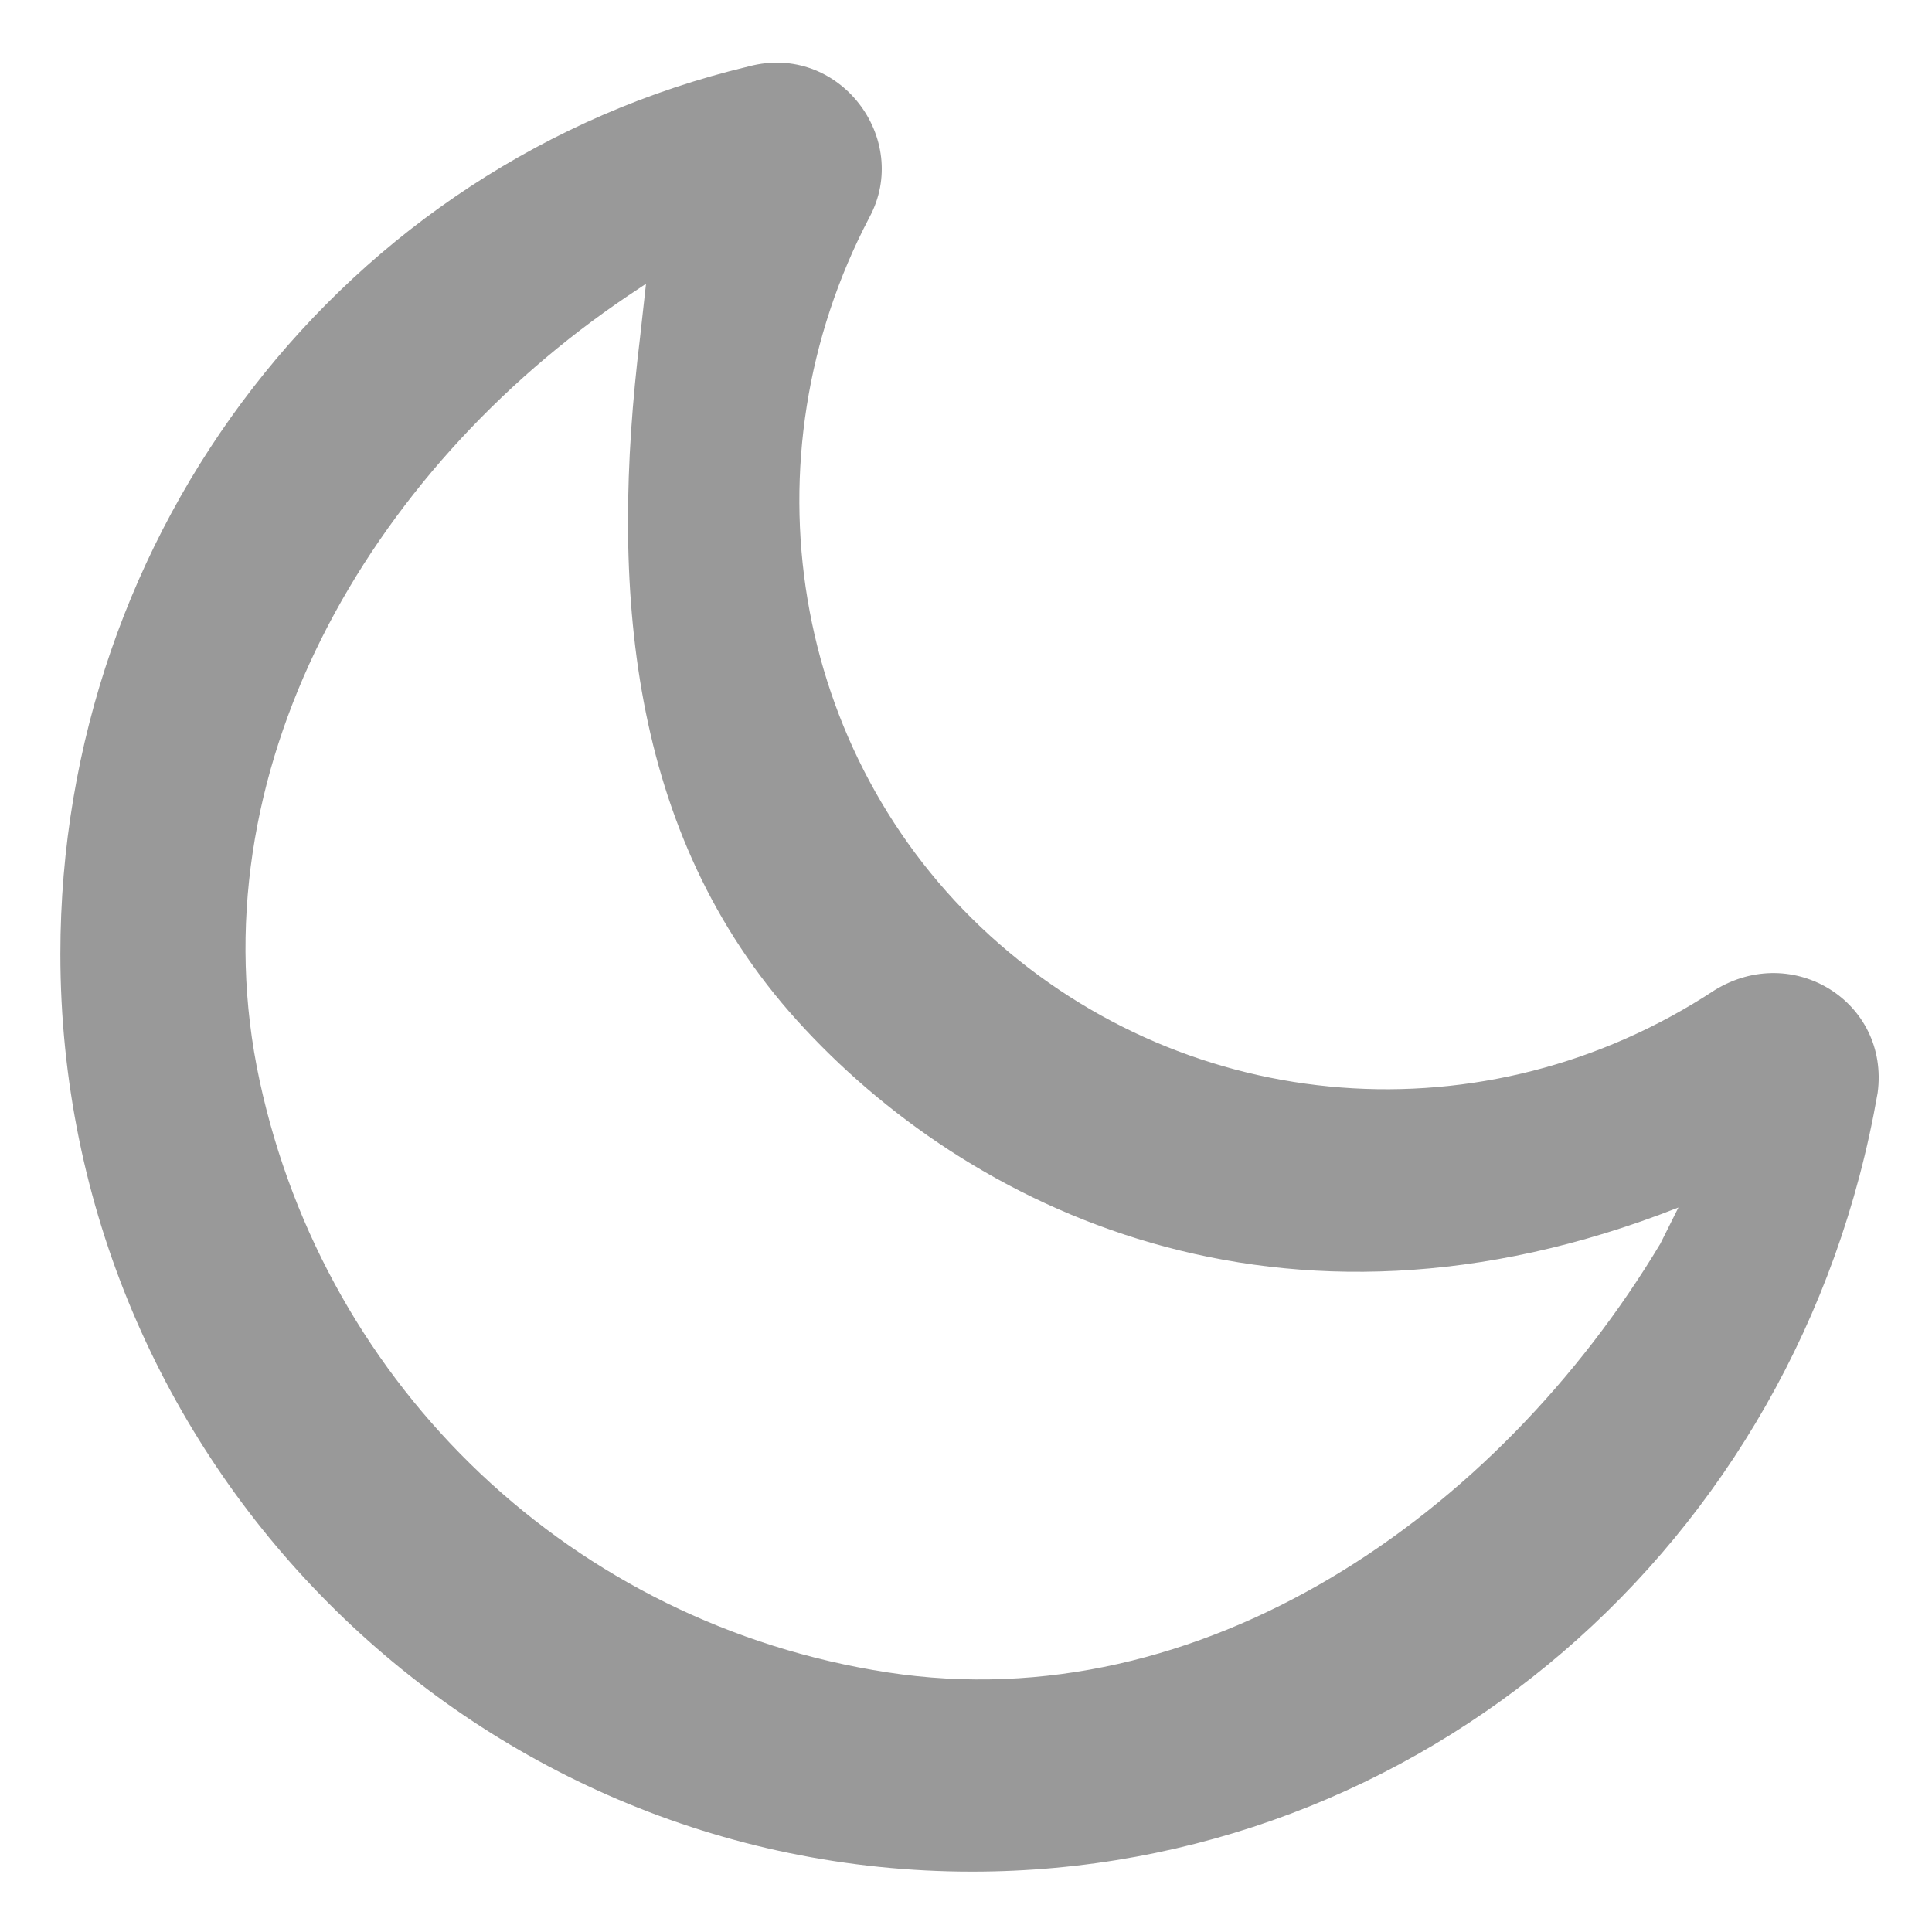 <?xml version="1.0" encoding="utf-8"?>
<!-- Generator: Adobe Illustrator 21.0.0, SVG Export Plug-In . SVG Version: 6.00 Build 0)  -->
<svg version="1.1" id="图层_1" xmlns="http://www.w3.org/2000/svg" xmlns:xlink="http://www.w3.org/1999/xlink" x="0px" y="0px"
	 viewBox="0 0 32 32" style="enable-background:new 0 0 32 32;" xml:space="preserve">
<style type="text/css">
	.st0{fill:#999999;}
</style>
<title>dark-mode</title>
<g id="dark-mode">
	<path id="形状" class="st0" d="M12.4,1.1c1.5-0.4,2.7,1.2,2,2.5c-2.1,4-1.3,8.9,2,11.9s8.2,3.4,12,0.9c1.3-0.8,2.9,0.2,2.7,1.7
		C29.8,25.6,23.5,31,16.1,31C7.8,31,1,24.2,1,15.8C1,8.8,5.7,2.7,12.4,1.1L12.4,1.1z M10.4,4.9c-4.3,2.9-7.2,7.9-6.1,13
		s5.2,9,10.4,9.8s10.1-2.6,12.8-7.1c0.2-0.4,0.3-0.6,0.3-0.6c-6.6,2.6-11.8,0-14.6-3.1s-3.1-7.2-2.6-11.3l0.1-0.9L10.4,4.9z"/>
</g>
</svg>
